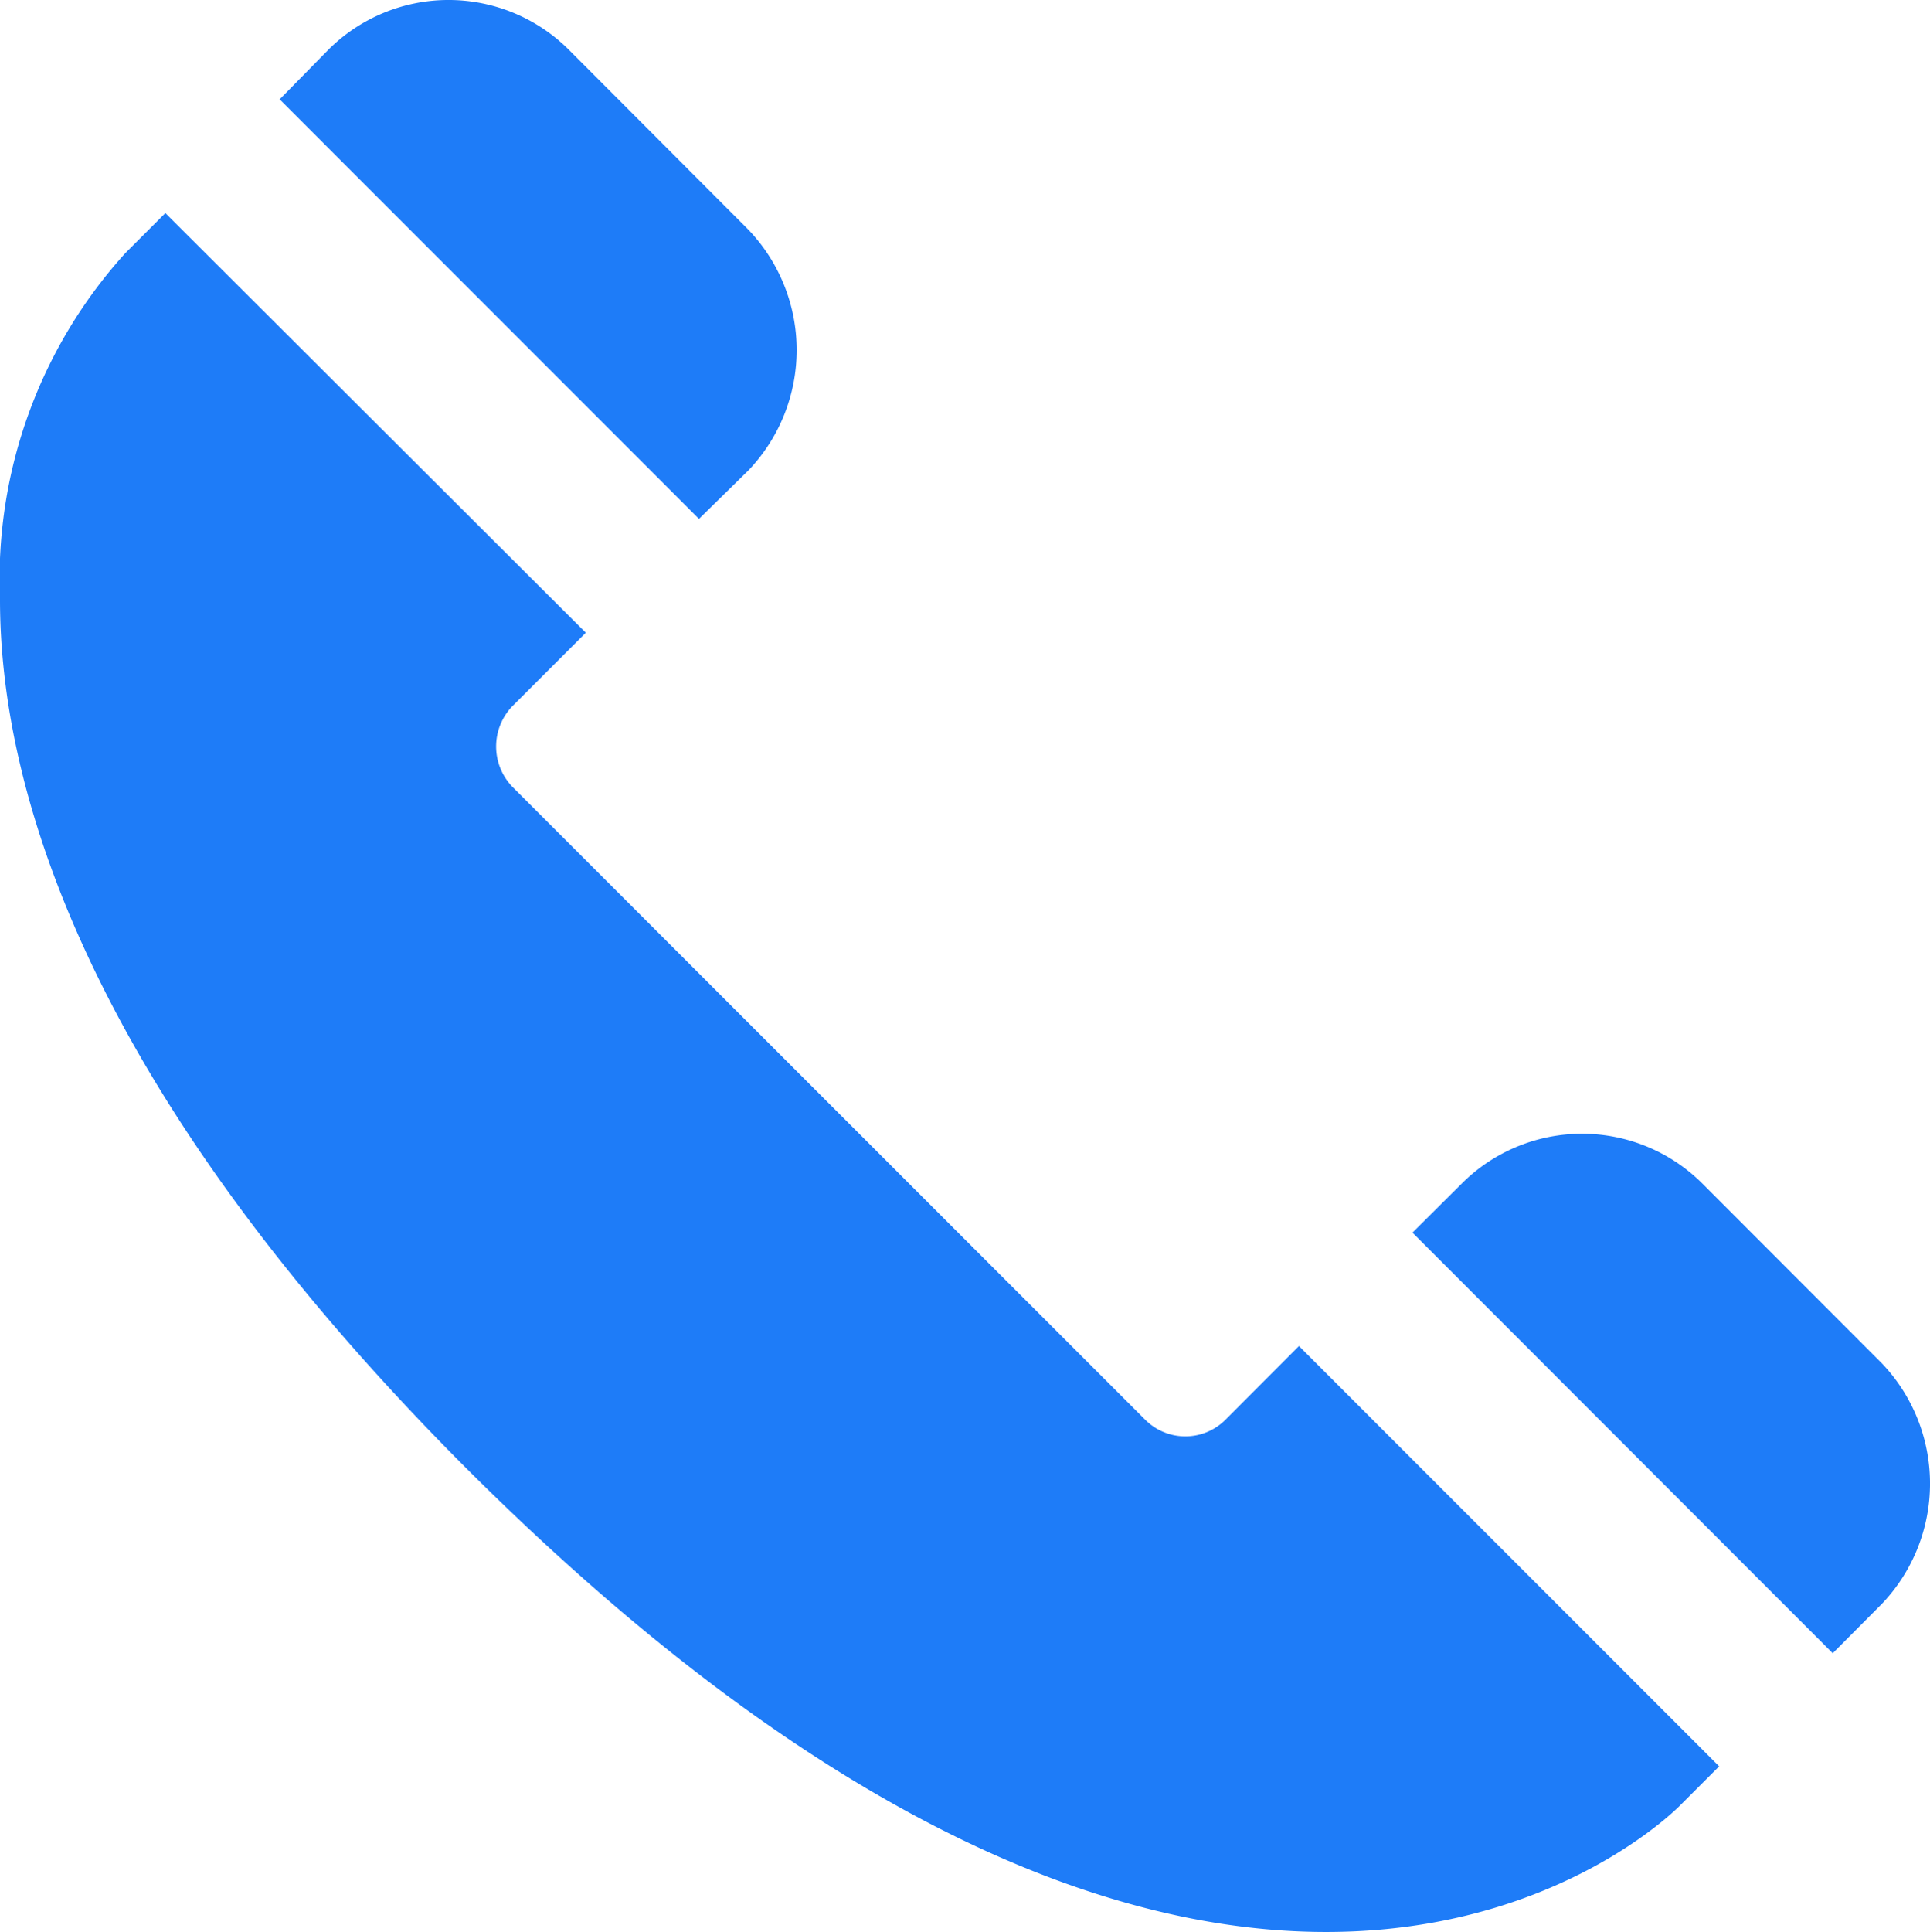 <svg xmlns="http://www.w3.org/2000/svg" width="23.81" height="23.829" viewBox="0 0 23.81 23.829"><defs><style>.a{fill:#1e7cf8;}</style></defs><g transform="translate(23.81) rotate(90)"><path class="a" d="M13.722,8.9,18.91,3.715,18.3,3.108a2.149,2.149,0,0,0-2.965,0L13.115,5.325a2.1,2.1,0,0,0,0,2.965Z" transform="translate(1.481 -2.515)"/><path class="a" d="M8.3,13.108a2.149,2.149,0,0,0-2.965,0L3.114,15.325a2.1,2.1,0,0,0,0,2.968l.611.6L8.9,13.72Z" transform="translate(-2.5 1.467)"/><path class="a" d="M24.033,4.87l-.495-.495L18.354,9.559l.909.907a.7.7,0,0,1,0,.99l-7.81,7.81a.717.717,0,0,1-.988,0l-.909-.909L4.38,23.544l.495.495a5.987,5.987,0,0,0,4.273,1.545c2.259,0,5.95-1,10.7-5.739C29.312,10.373,24.258,5.1,24.033,4.87Z" transform="translate(-1.752 -1.774)"/></g></svg>